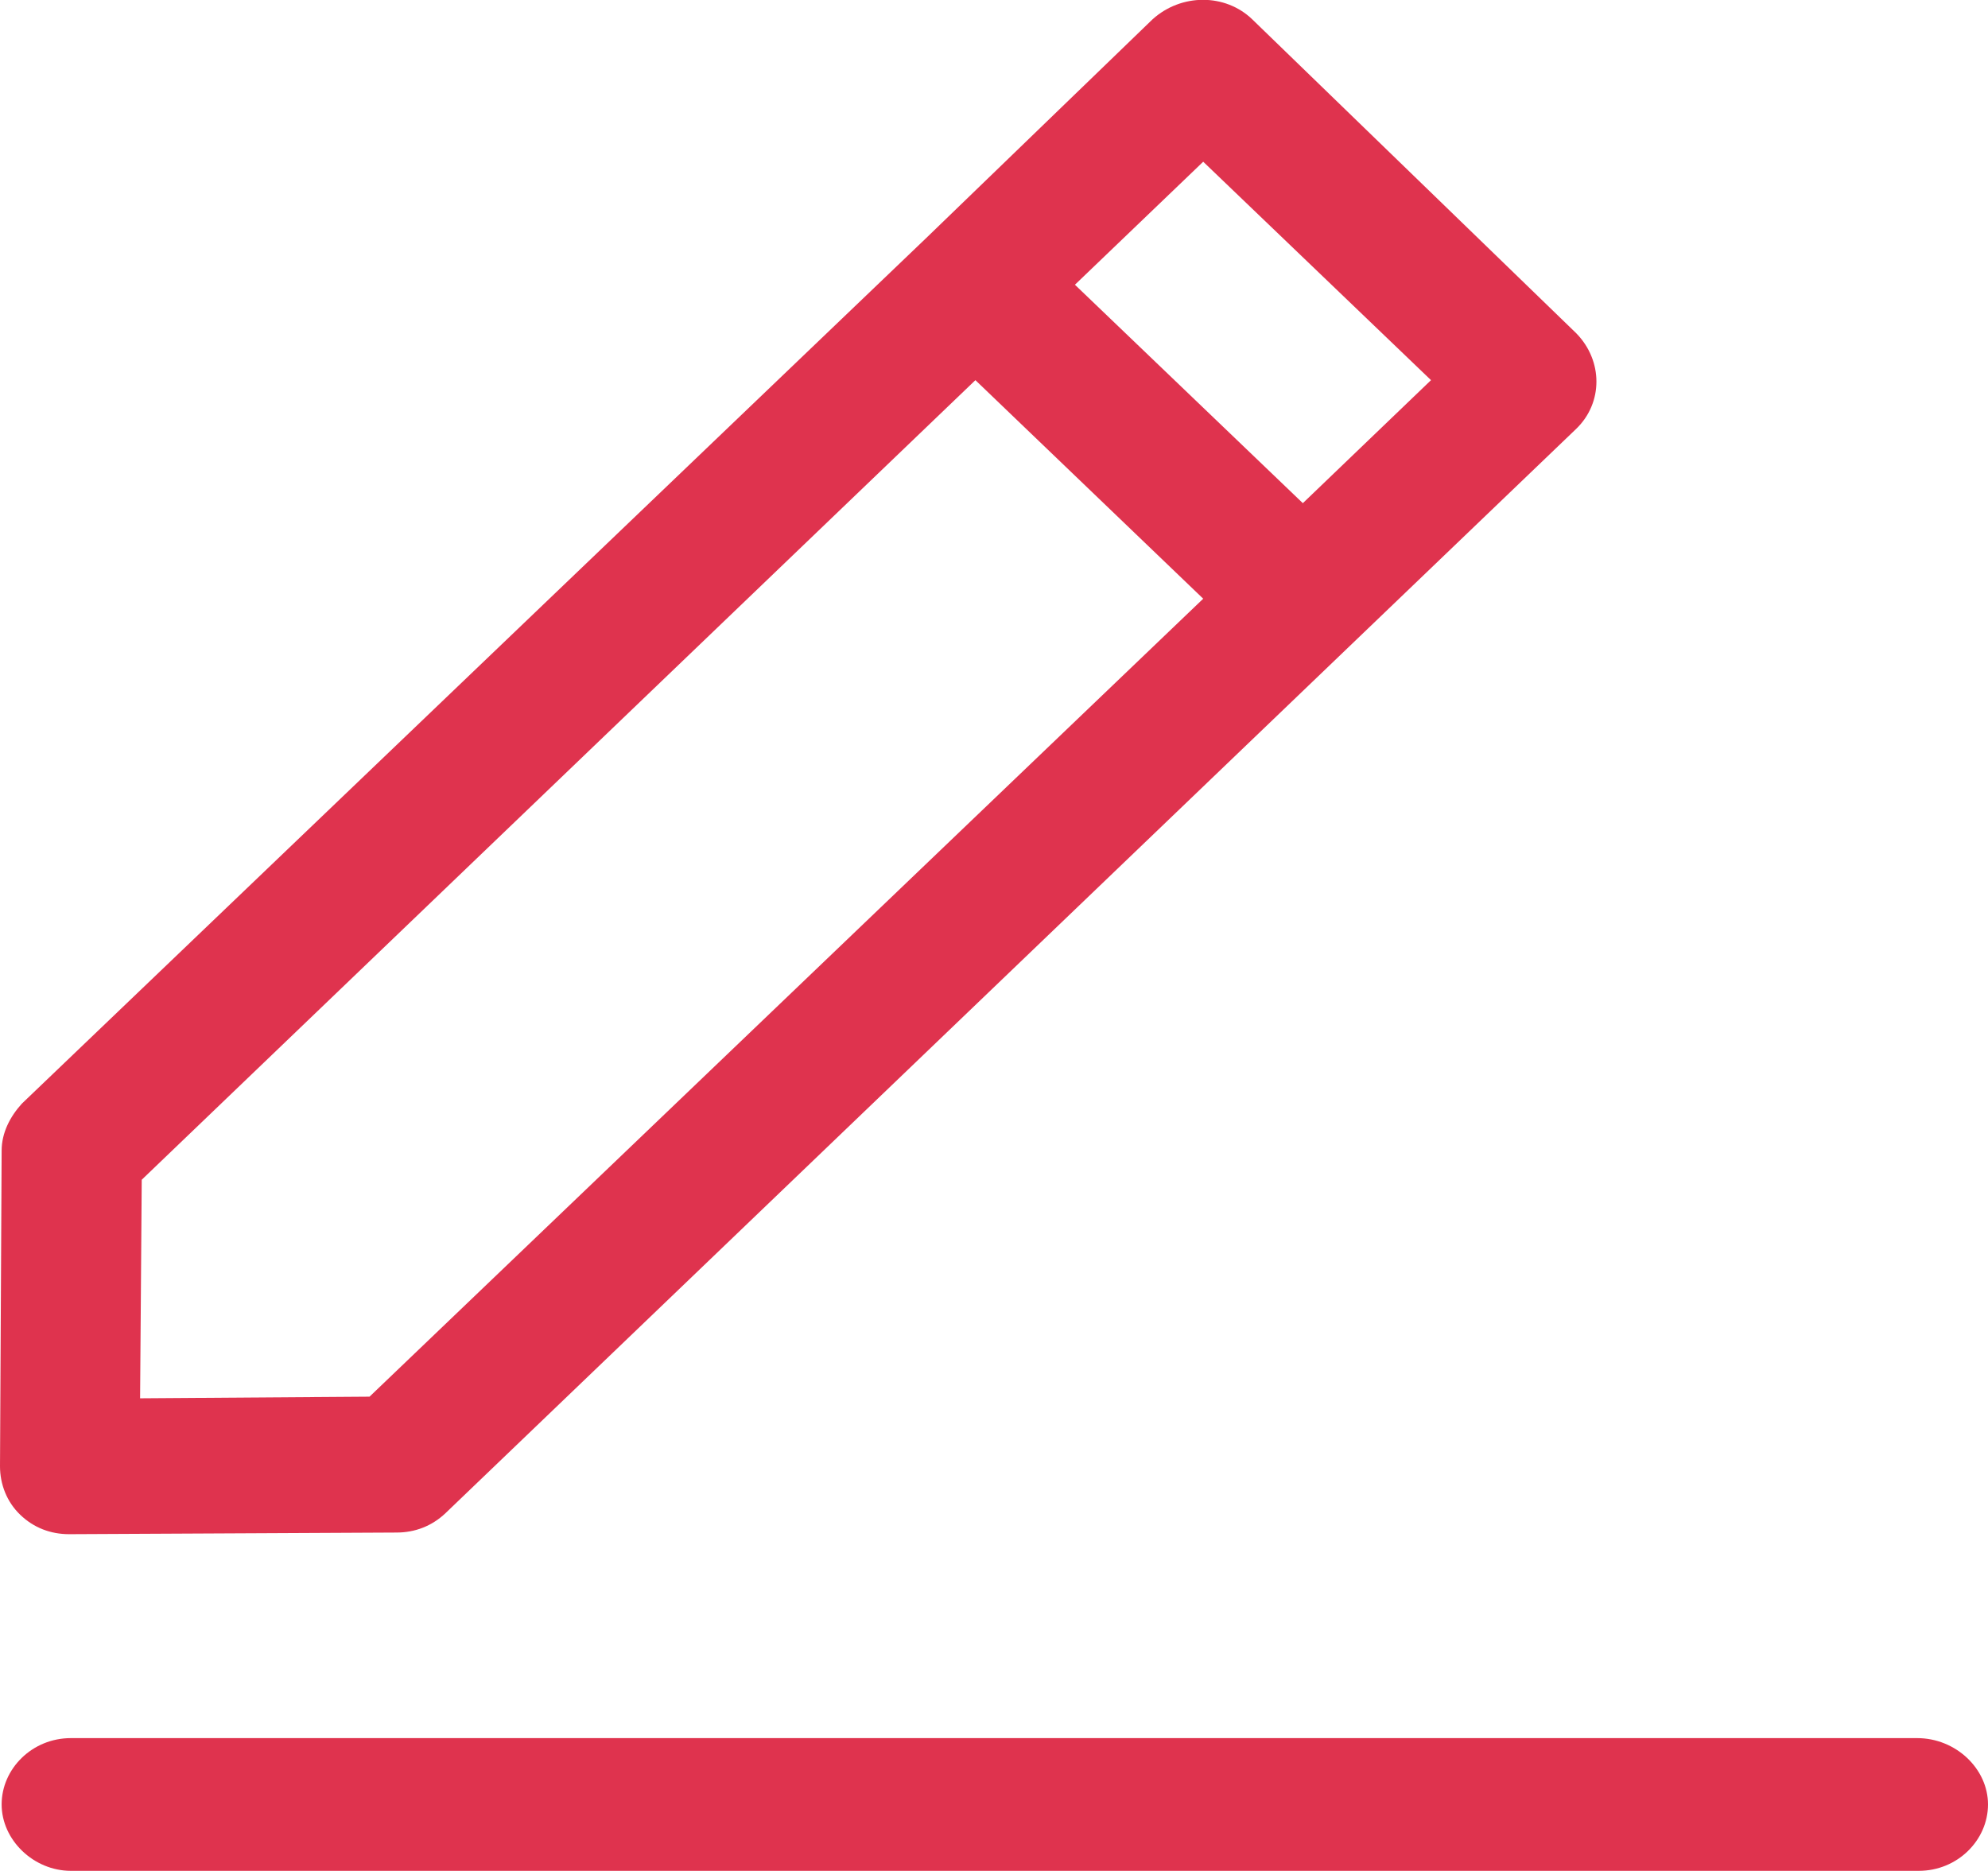 <svg
 xmlns="http://www.w3.org/2000/svg"
 xmlns:xlink="http://www.w3.org/1999/xlink"
 width="17px" height="16px">
<path fill-rule="evenodd"  opacity="0.8" fill="rgb(215, 0, 34)"
 d="M16.408,15.999 L0.606,15.999 C0.288,15.999 0.014,15.736 0.014,15.431 C0.014,15.127 0.274,14.864 0.606,14.864 L16.394,14.864 C16.726,14.864 17.000,15.127 17.000,15.431 C17.000,15.736 16.740,15.999 16.408,15.999 ZM3.810,12.940 C3.694,13.050 3.550,13.106 3.391,13.106 L0.591,13.120 C0.433,13.120 0.288,13.065 0.173,12.954 C0.057,12.843 -0.000,12.691 -0.000,12.539 L0.014,9.840 C0.014,9.688 0.086,9.549 0.187,9.438 L7.923,2.033 L9.856,0.165 C10.102,-0.057 10.477,-0.057 10.708,0.165 L13.479,2.850 C13.709,3.085 13.709,3.445 13.479,3.667 L3.810,12.940 ZM1.212,10.089 L1.198,11.958 L3.160,11.944 L10.289,5.120 L8.341,3.251 L1.212,10.089 ZM10.289,1.383 L9.192,2.435 L11.141,4.303 L12.237,3.251 L10.289,1.383 Z"/>
</svg>
